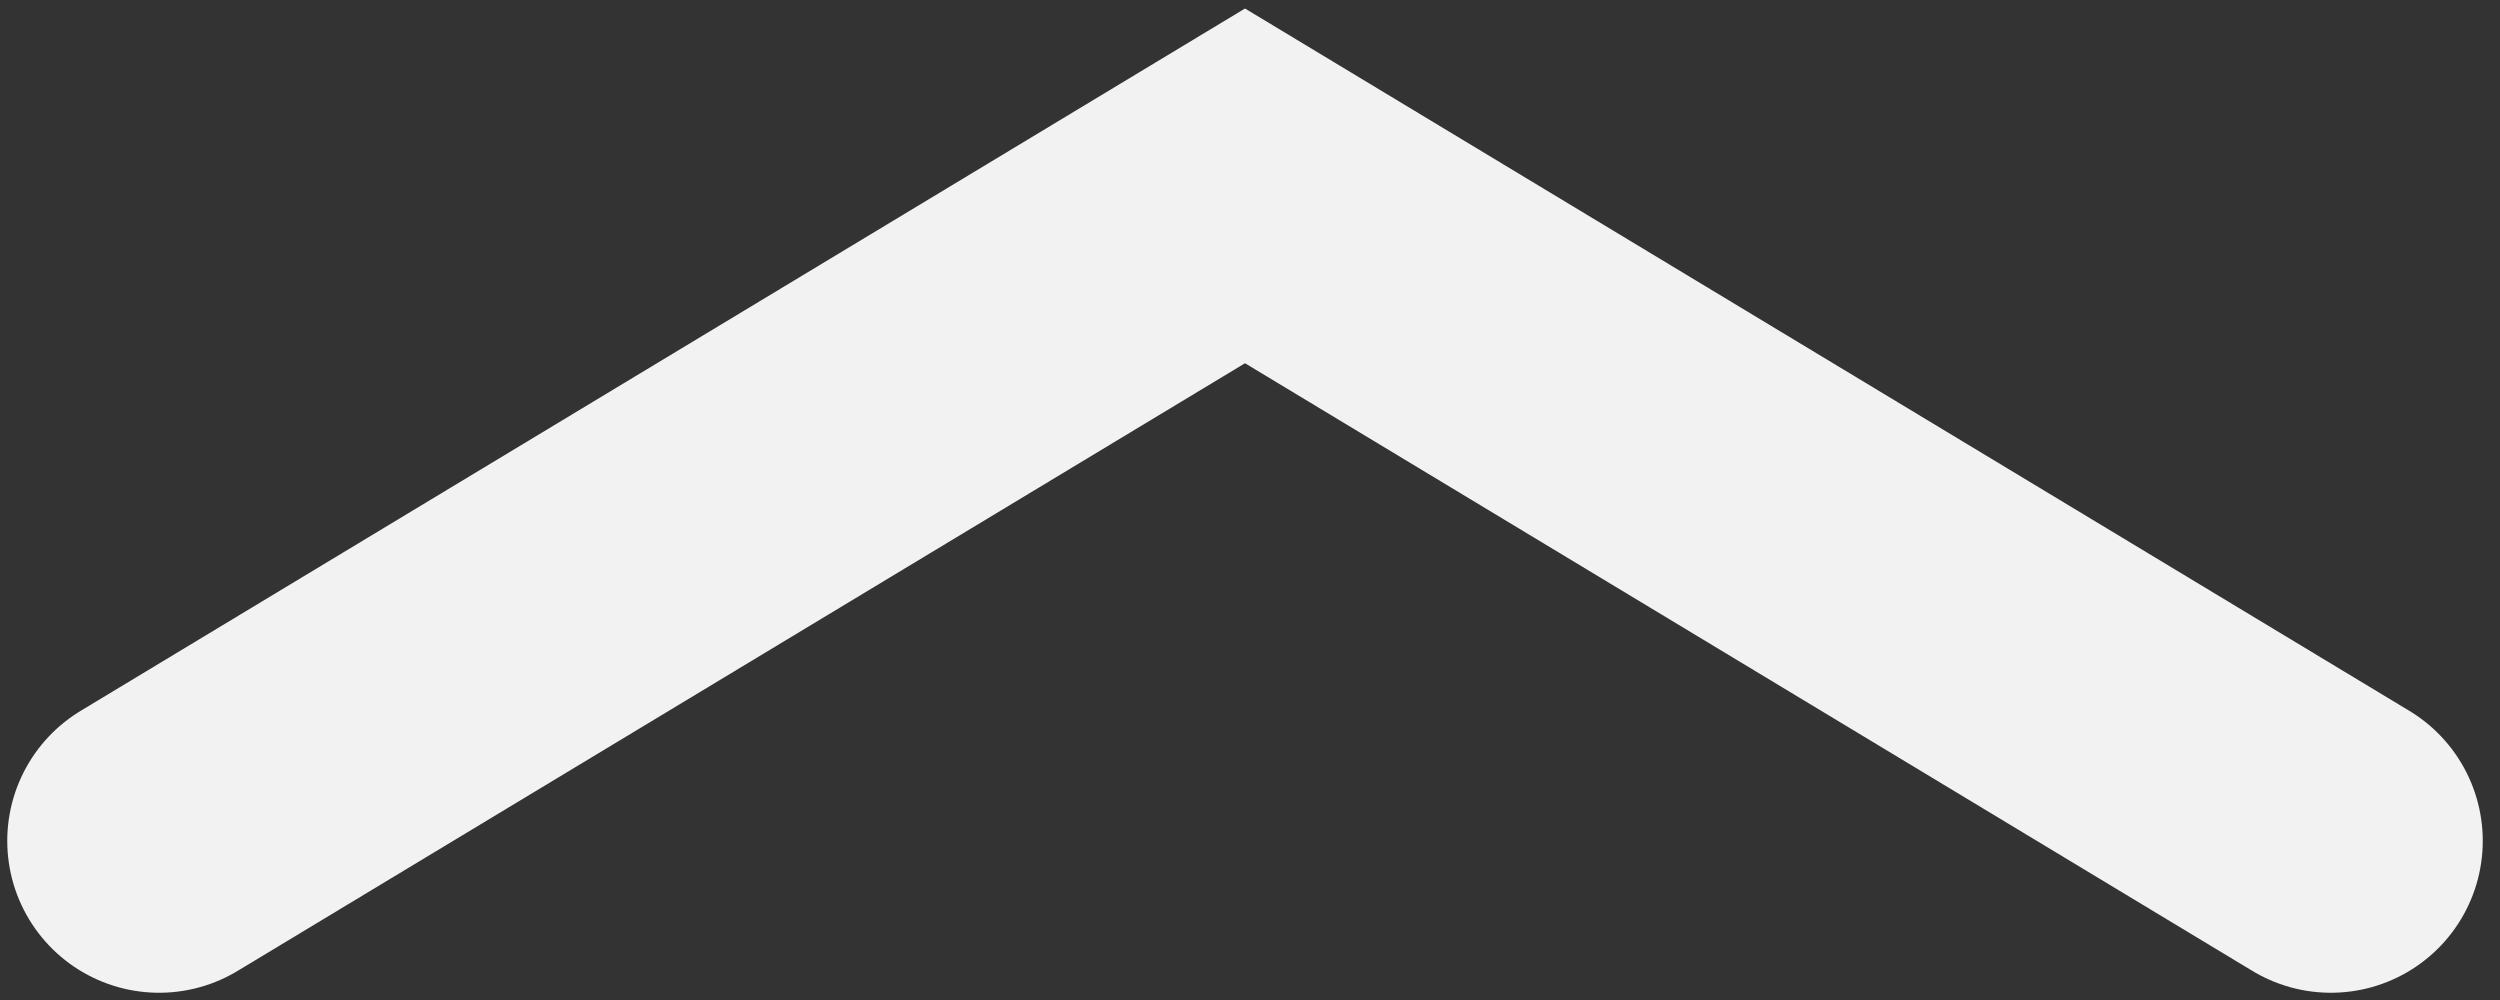 <svg width="20" height="8" viewBox="0 0 20 8" fill="none" xmlns="http://www.w3.org/2000/svg">
<rect x="0" y="0" width="20" height="8" fill="#333333" stroke="none"/>
<path d="M1.273 6.727L9.96 1.487L18.647 6.727" stroke="#F2F2F2" stroke-width="2.43" stroke-linecap="round"/>
</svg>
